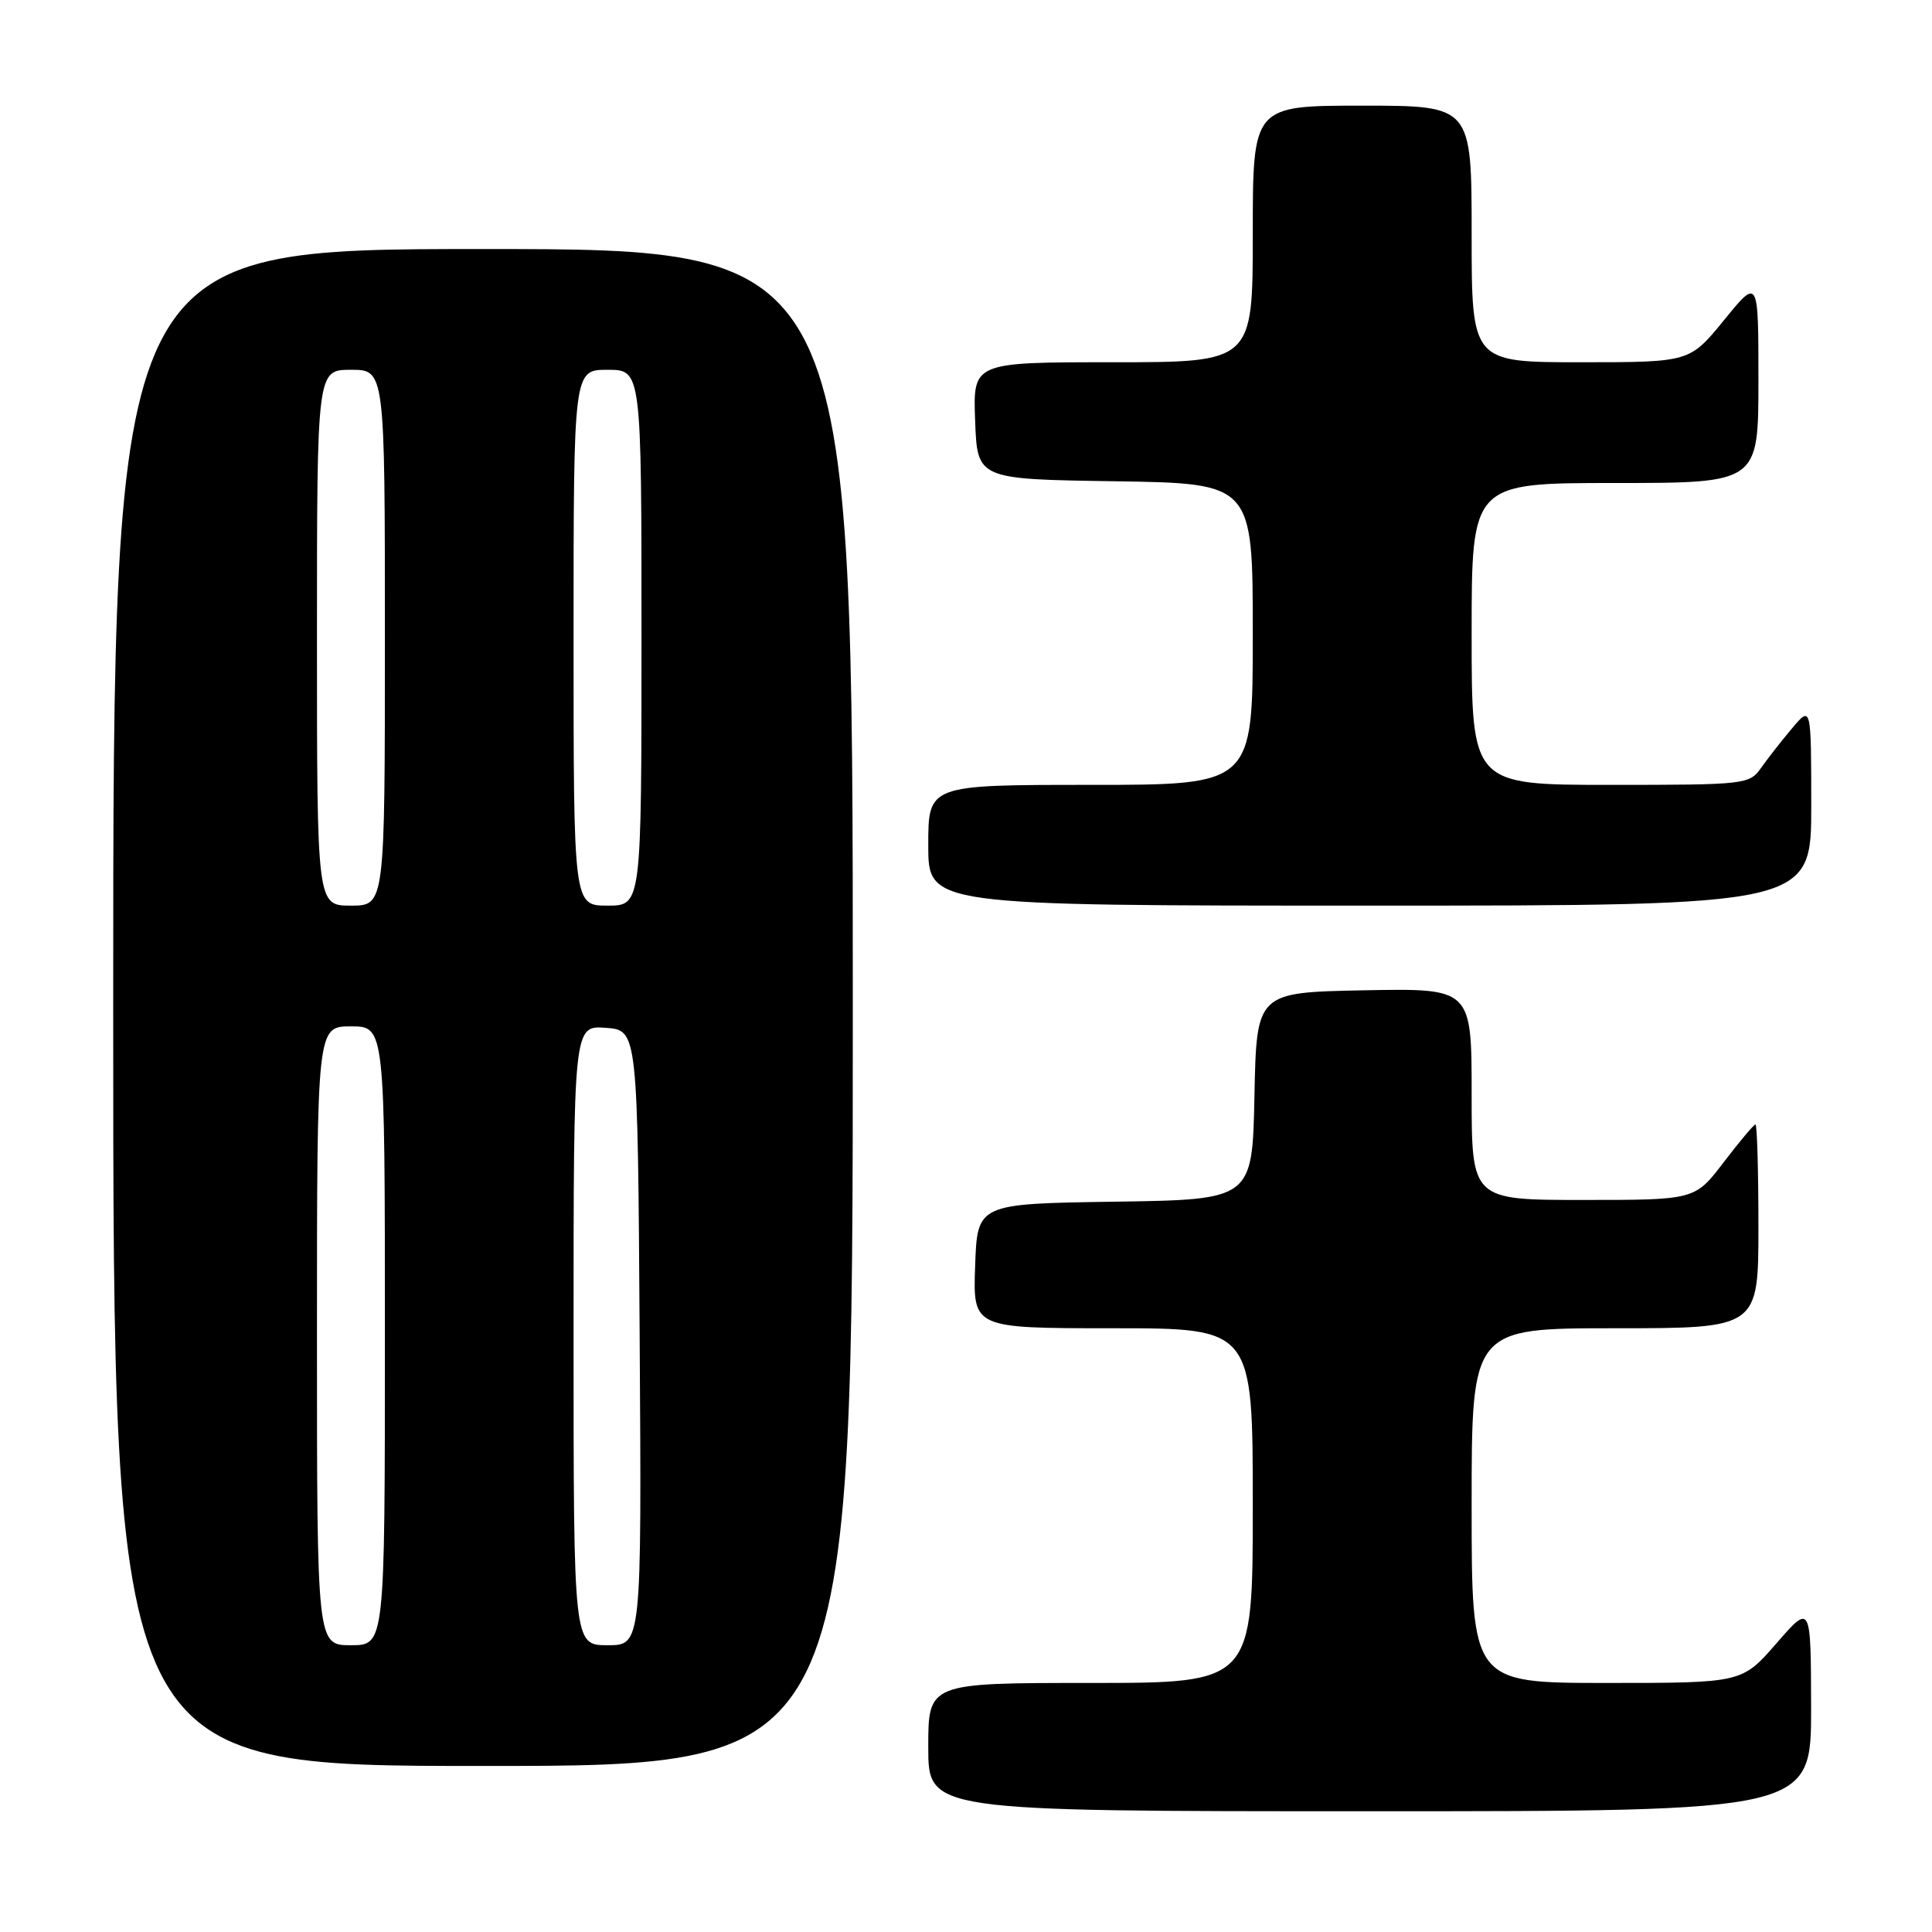 <?xml version="1.0" encoding="UTF-8" standalone="no"?>
<!DOCTYPE svg PUBLIC "-//W3C//DTD SVG 1.1//EN" "http://www.w3.org/Graphics/SVG/1.1/DTD/svg11.dtd" >
<svg xmlns="http://www.w3.org/2000/svg" xmlns:xlink="http://www.w3.org/1999/xlink" version="1.1" viewBox="0 0 256 256">
 <g >
 <path fill="currentColor"
d=" M 239.98 226.25 C 239.95 212.50 239.95 212.50 235.39 217.75 C 230.82 223.00 230.82 223.00 212.91 223.00 C 195.00 223.00 195.00 223.00 195.00 199.50 C 195.00 176.00 195.00 176.00 214.00 176.00 C 233.00 176.00 233.00 176.00 233.00 162.50 C 233.00 155.07 232.82 149.00 232.61 149.00 C 232.39 149.00 230.50 151.25 228.40 154.00 C 224.59 159.00 224.59 159.00 209.79 159.00 C 195.00 159.00 195.00 159.00 195.00 144.97 C 195.00 130.95 195.00 130.95 180.75 131.22 C 166.50 131.50 166.50 131.50 166.22 145.23 C 165.94 158.96 165.94 158.96 147.72 159.23 C 129.50 159.50 129.50 159.50 129.21 167.75 C 128.92 176.00 128.92 176.00 147.46 176.00 C 166.00 176.00 166.00 176.00 166.00 199.50 C 166.00 223.00 166.00 223.00 144.50 223.00 C 123.00 223.00 123.00 223.00 123.00 231.50 C 123.00 240.00 123.00 240.00 181.50 240.00 C 240.00 240.00 240.00 240.00 239.98 226.25 Z  M 113.00 133.50 C 113.00 33.00 113.00 33.00 64.00 33.00 C 15.00 33.00 15.00 33.00 15.00 133.50 C 15.00 234.00 15.00 234.00 64.00 234.00 C 113.00 234.00 113.00 234.00 113.00 133.50 Z  M 240.00 106.75 C 239.99 93.50 239.99 93.50 237.46 96.50 C 236.07 98.15 234.23 100.51 233.35 101.75 C 231.81 103.94 231.31 104.00 213.38 104.00 C 195.00 104.00 195.00 104.00 195.00 84.00 C 195.00 64.00 195.00 64.00 214.00 64.00 C 233.00 64.00 233.00 64.00 233.00 50.41 C 233.00 36.82 233.00 36.82 228.45 42.41 C 223.89 48.00 223.89 48.00 209.45 48.00 C 195.00 48.00 195.00 48.00 195.00 31.00 C 195.00 14.00 195.00 14.00 180.50 14.00 C 166.00 14.00 166.00 14.00 166.00 31.00 C 166.00 48.00 166.00 48.00 147.46 48.00 C 128.92 48.00 128.92 48.00 129.21 55.75 C 129.50 63.50 129.50 63.50 147.75 63.77 C 166.00 64.05 166.00 64.05 166.00 84.02 C 166.00 104.00 166.00 104.00 144.50 104.00 C 123.00 104.00 123.00 104.00 123.00 112.00 C 123.00 120.00 123.00 120.00 181.50 120.00 C 240.00 120.00 240.00 120.00 240.00 106.75 Z  M 42.00 177.00 C 42.00 136.00 42.00 136.00 46.50 136.00 C 51.00 136.00 51.00 136.00 51.00 177.00 C 51.00 218.00 51.00 218.00 46.50 218.00 C 42.00 218.00 42.00 218.00 42.00 177.00 Z  M 76.00 176.94 C 76.00 135.89 76.00 135.89 80.25 136.19 C 84.50 136.50 84.50 136.50 84.76 177.25 C 85.02 218.00 85.02 218.00 80.51 218.00 C 76.00 218.00 76.00 218.00 76.00 176.94 Z  M 42.00 84.50 C 42.00 49.00 42.00 49.00 46.50 49.00 C 51.00 49.00 51.00 49.00 51.00 84.50 C 51.00 120.00 51.00 120.00 46.50 120.00 C 42.00 120.00 42.00 120.00 42.00 84.50 Z  M 76.00 84.50 C 76.00 49.00 76.00 49.00 80.50 49.00 C 85.00 49.00 85.00 49.00 85.00 84.50 C 85.00 120.00 85.00 120.00 80.50 120.00 C 76.00 120.00 76.00 120.00 76.00 84.50 Z "/>
</g>
</svg>